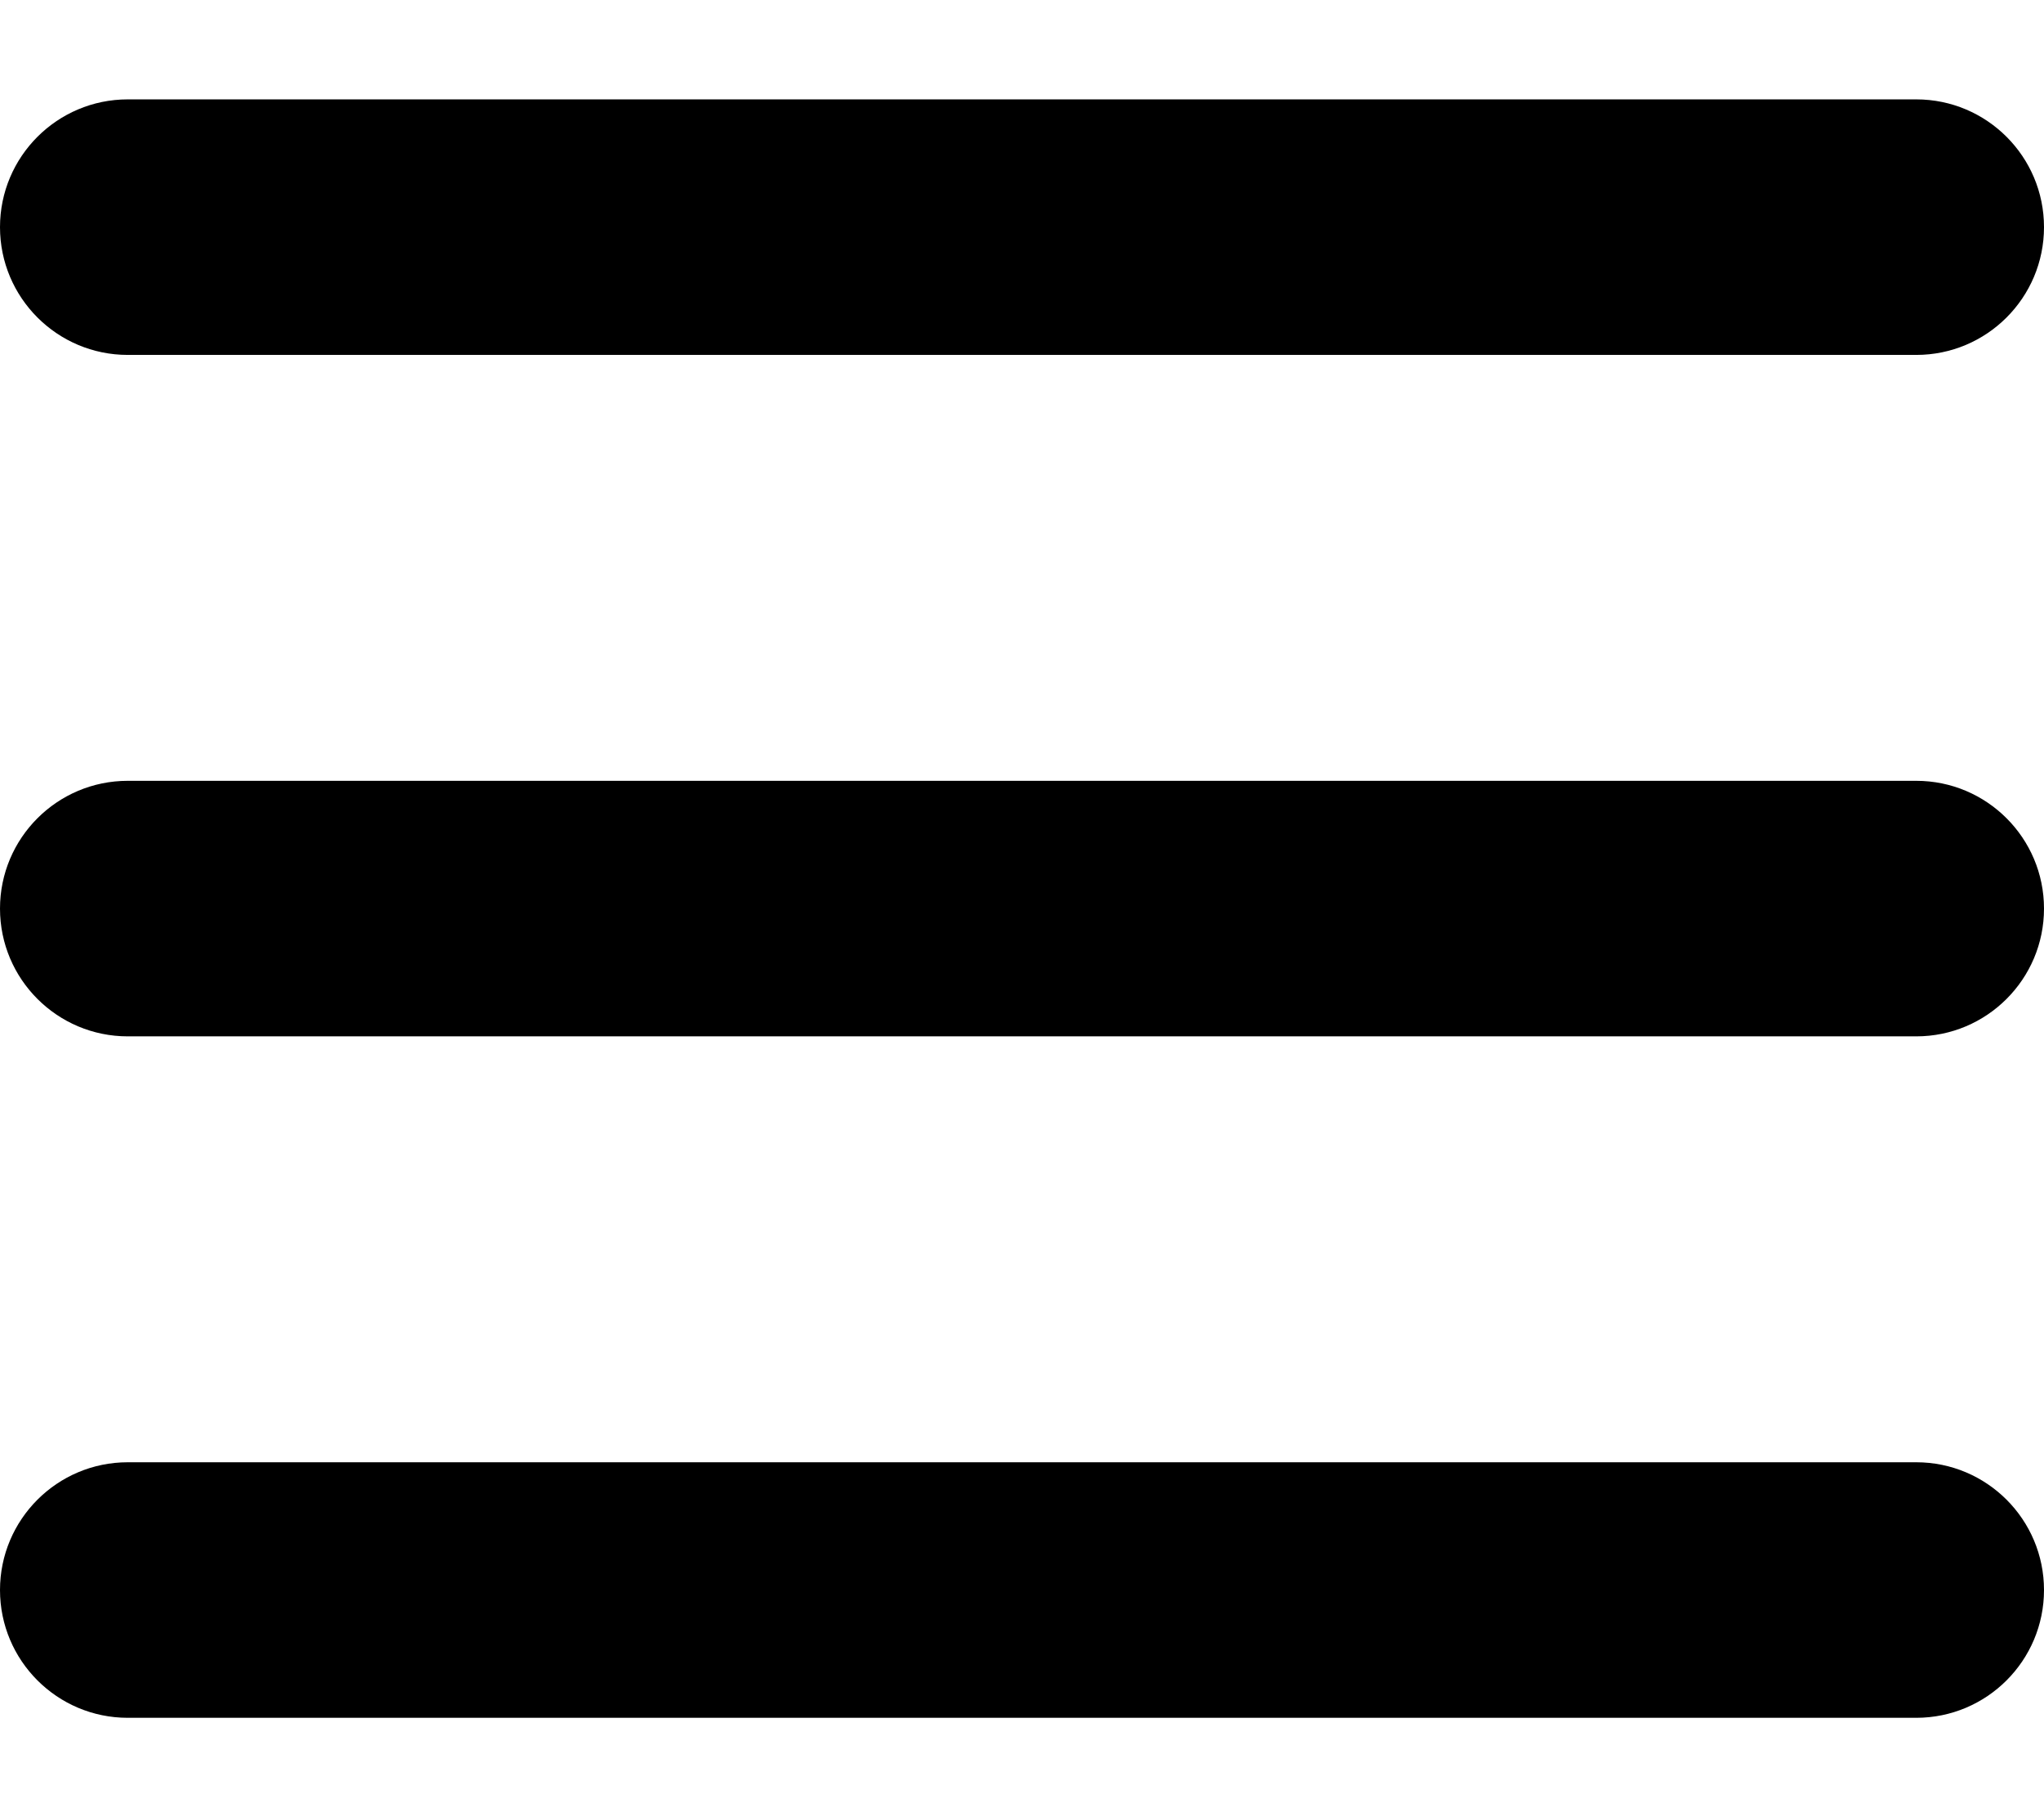 <svg xmlns="http://www.w3.org/2000/svg" viewBox="0 0 18 16" role="img">
<path fill-rule="evenodd" clip-rule="evenodd" d="M0 2C0 1.379 0.504 0.875 1.125 0.875H16.875C17.496 0.875 18 1.379 18 2C18 2.621 17.496 3.125 16.875 3.125H1.125C0.504 3.125 0 2.621 0 2ZM0 8C0 7.379 0.504 6.875 1.125 6.875H16.875C17.496 6.875 18 7.379 18 8C18 8.621 17.496 9.125 16.875 9.125H1.125C0.504 9.125 0 8.621 0 8ZM1.125 12.875C0.504 12.875 0 13.379 0 14C0 14.621 0.504 15.125 1.125 15.125H16.875C17.496 15.125 18 14.621 18 14C18 13.379 17.496 12.875 16.875 12.875H1.125Z"></path>
</svg>